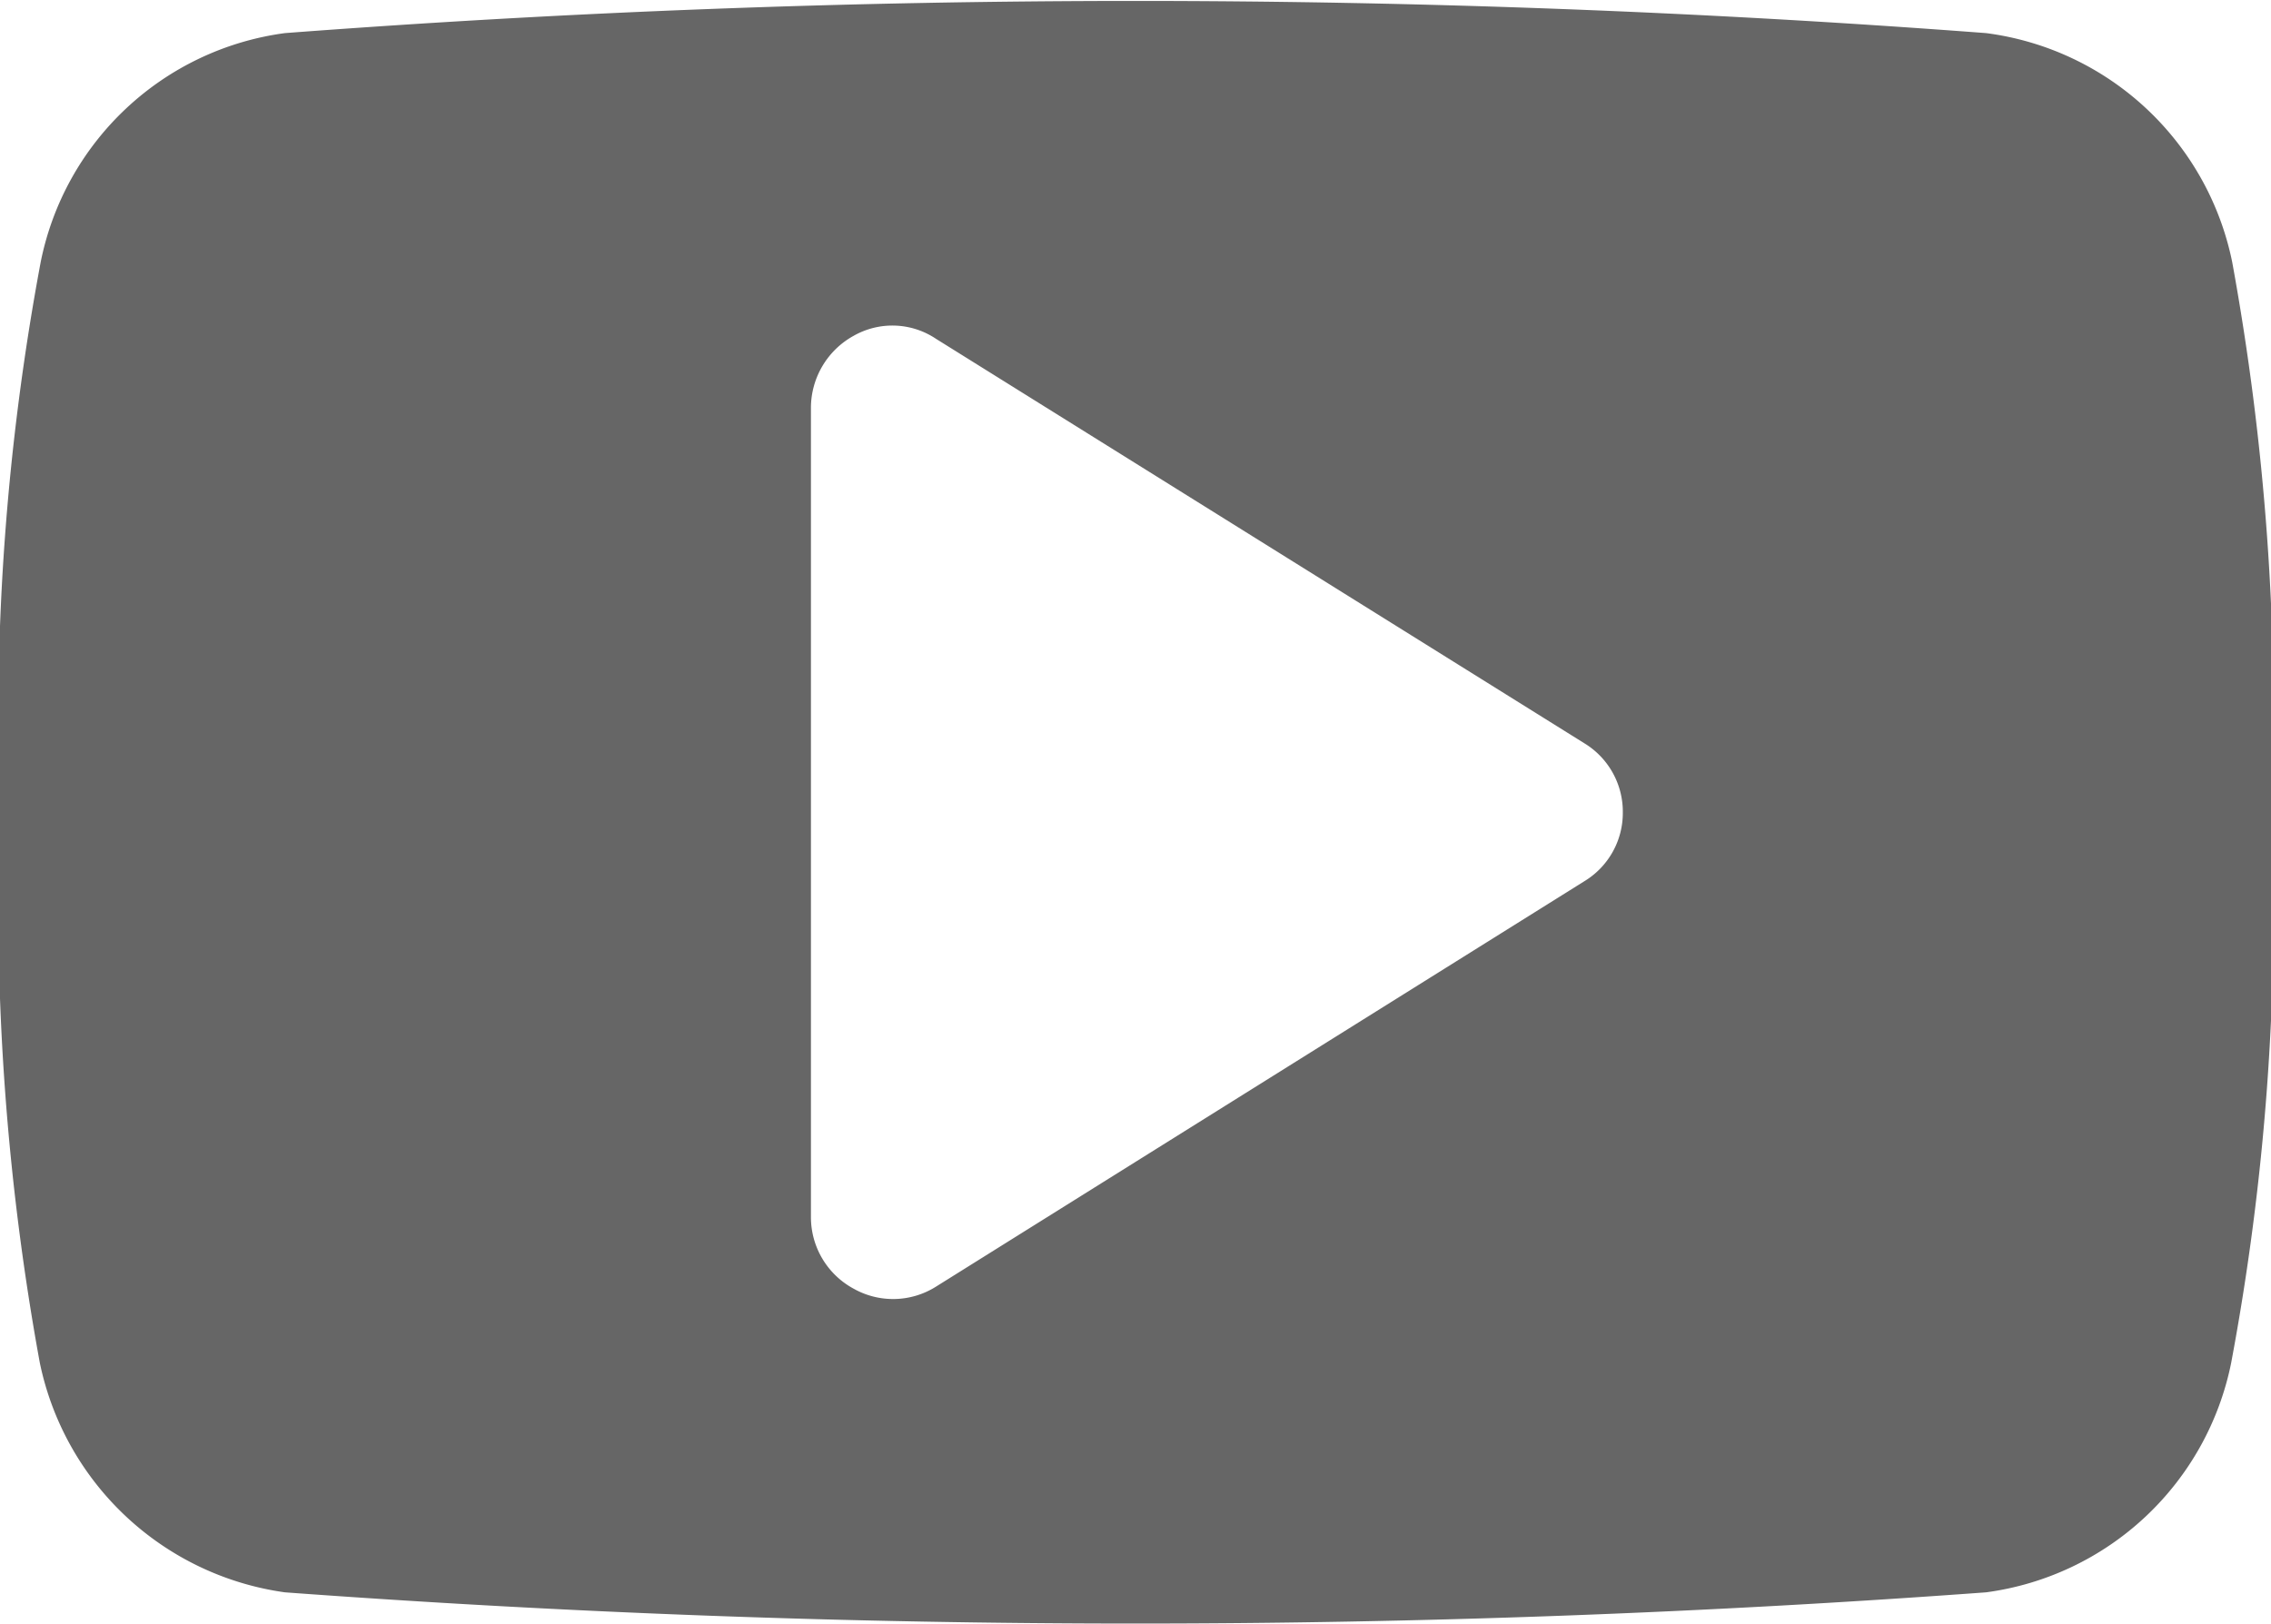 <svg xmlns="http://www.w3.org/2000/svg" viewBox="0 0 24 17.16">
    <defs>
        <style>
            .cls-1 {
            fill: #666;
            fill-rule: evenodd;
            }
        </style>
    </defs>
    <path class="cls-1"
          d="M1101.15,6326.43a0.843,0.843,0,0,1-.4.72l-6.86,4.29a0.85,0.85,0,0,1-.87.02,0.859,0.859,0,0,1-.45-0.75v-8.57a0.871,0.871,0,0,1,.45-0.75,0.828,0.828,0,0,1,.87.03l6.86,4.28A0.847,0.847,0,0,1,1101.15,6326.43Zm6.86,0a26.9,26.9,0,0,0-.42-5.82,3.055,3.055,0,0,0-2.6-2.42,119.023,119.023,0,0,0-17.98,0,3.044,3.044,0,0,0-2.58,2.42,26.284,26.284,0,0,0-.43,5.82,26.849,26.849,0,0,0,.42,5.81,3.079,3.079,0,0,0,2.59,2.43,122.62,122.62,0,0,0,17.98,0,3.056,3.056,0,0,0,2.59-2.43A26.239,26.239,0,0,0,1108.01,6326.43Z"
          transform="translate(-1084 -6317.84)"/>
</svg>
